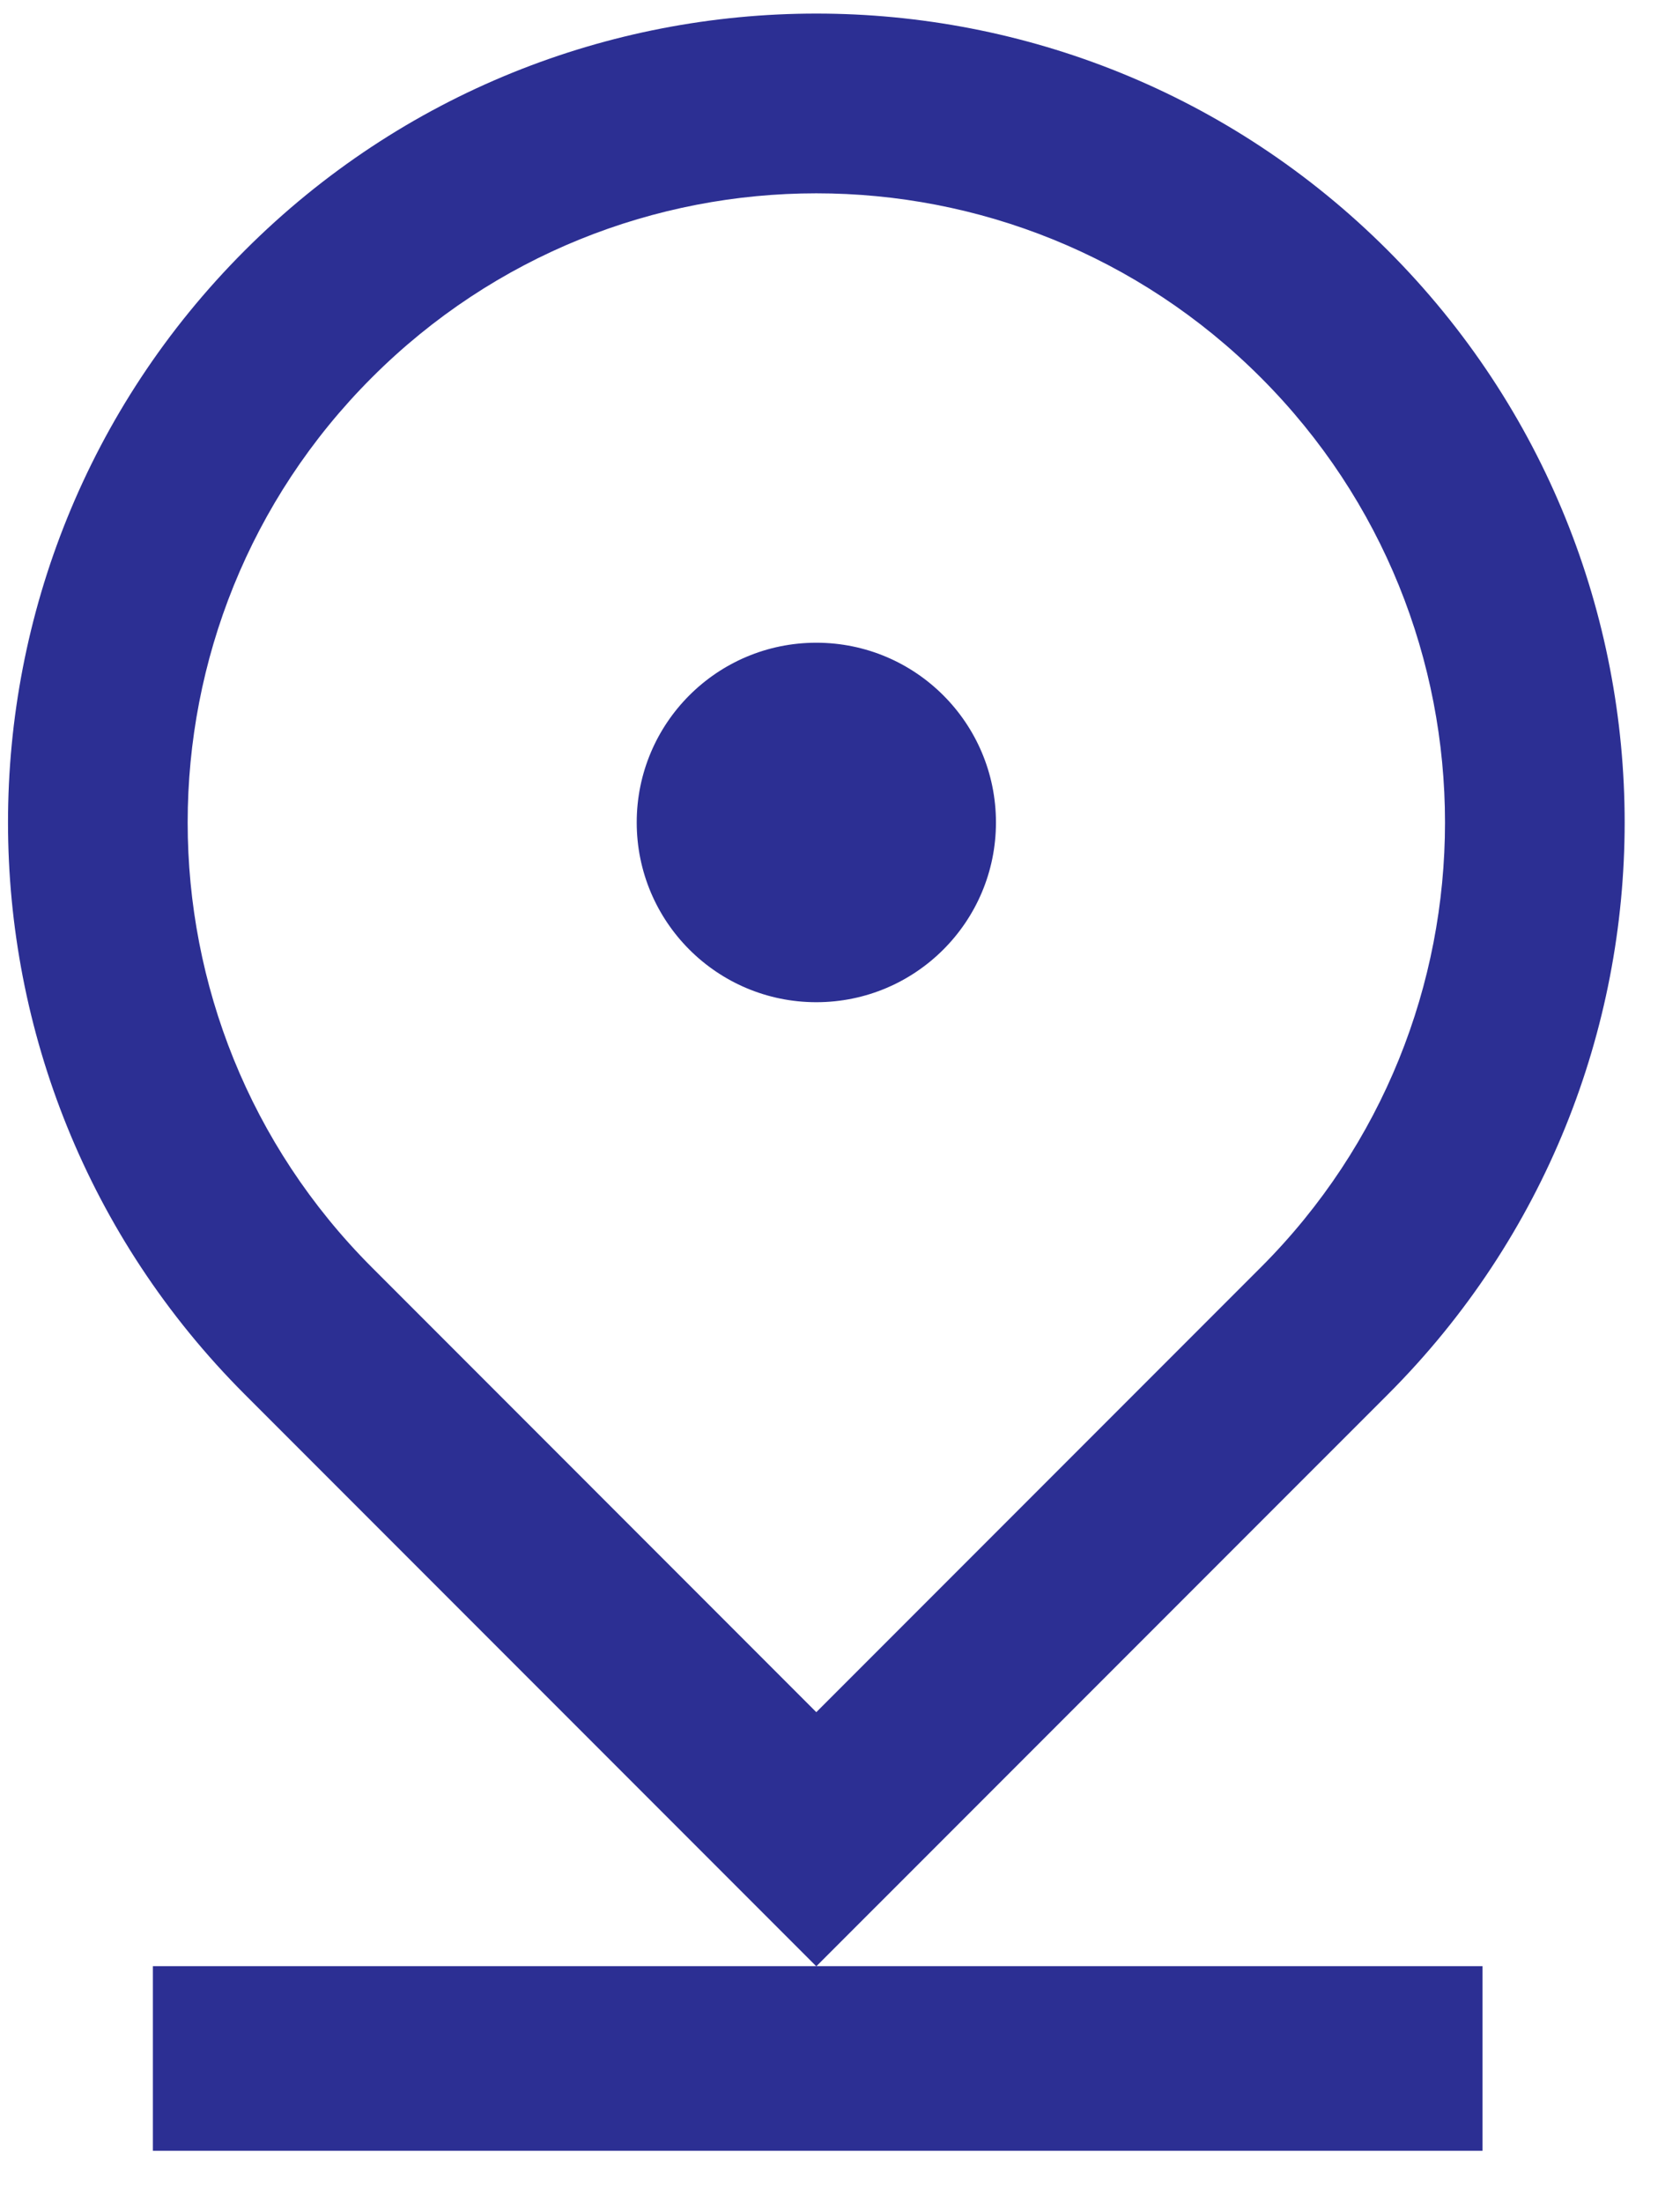 <svg width="29" height="38" viewBox="0 0 29 38" fill="none" xmlns="http://www.w3.org/2000/svg">
<path d="M14.091 33.919L4.225 24.053C-1.224 18.604 -1.224 9.77 4.225 4.321C9.674 -1.128 18.509 -1.128 23.958 4.321C29.407 9.77 29.407 18.604 23.958 24.053L14.091 33.919ZM21.765 21.861C26.003 17.623 26.003 10.752 21.765 6.514C17.527 2.275 10.656 2.275 6.418 6.514C2.18 10.752 2.18 17.623 6.418 21.861L14.091 29.535L21.765 21.861ZM14.091 17.288C12.379 17.288 10.991 15.9 10.991 14.187C10.991 12.475 12.379 11.087 14.091 11.087C15.804 11.087 17.192 12.475 17.192 14.187C17.192 15.9 15.804 17.288 14.091 17.288Z" fill="#2C2F93"/>
<rect x="2.639" y="33.916" width="22.952" height="3.185" fill="#2C2F93"/>
</svg>
